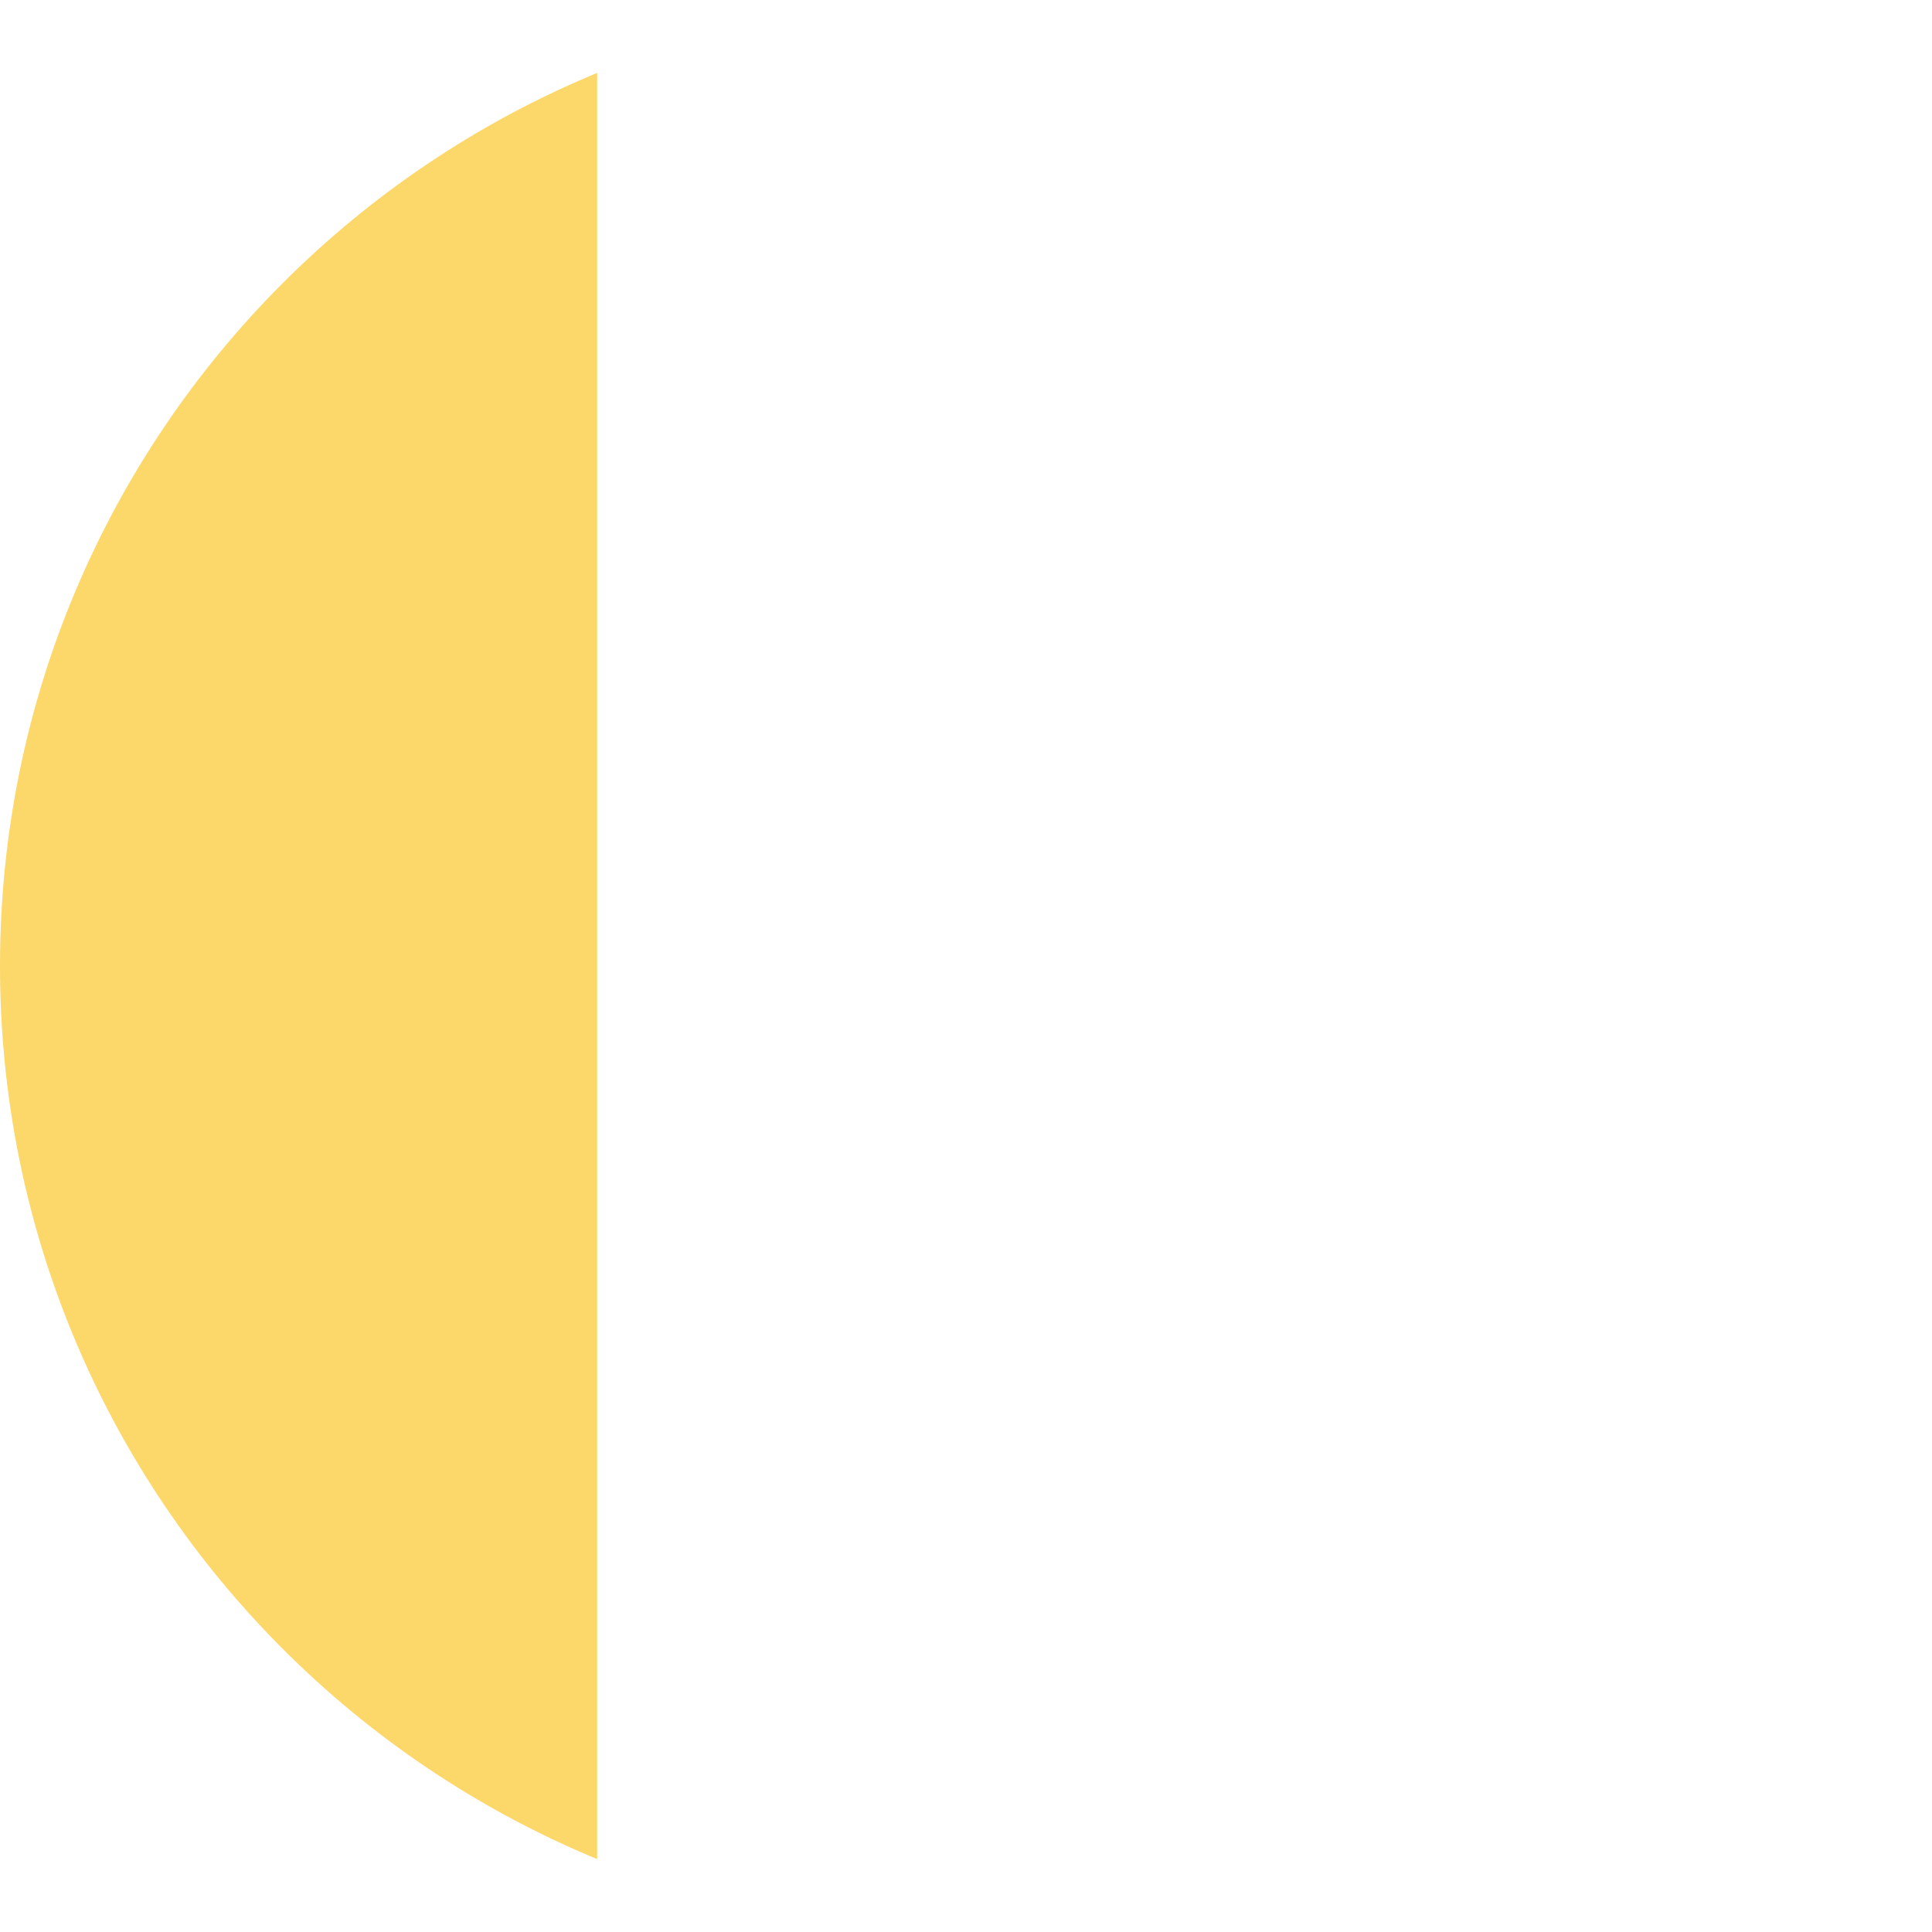 <svg width="110" height="110" viewBox="0 0 110 110" fill="none" xmlns="http://www.w3.org/2000/svg">
<rect width="110" height="110" fill="white"/>
<path d="M110 55C110 85.376 85.376 110 55 110C24.624 110 0 85.376 0 55C0 24.624 24.624 0 55 0C85.376 0 110 24.624 110 55Z" fill="#FABC05" fill-opacity="0.6"/>
<path d="M34 0H60C87.614 0 110 22.386 110 50V60C110 87.614 87.614 110 60 110H34V0Z" fill="white"/>
</svg>
